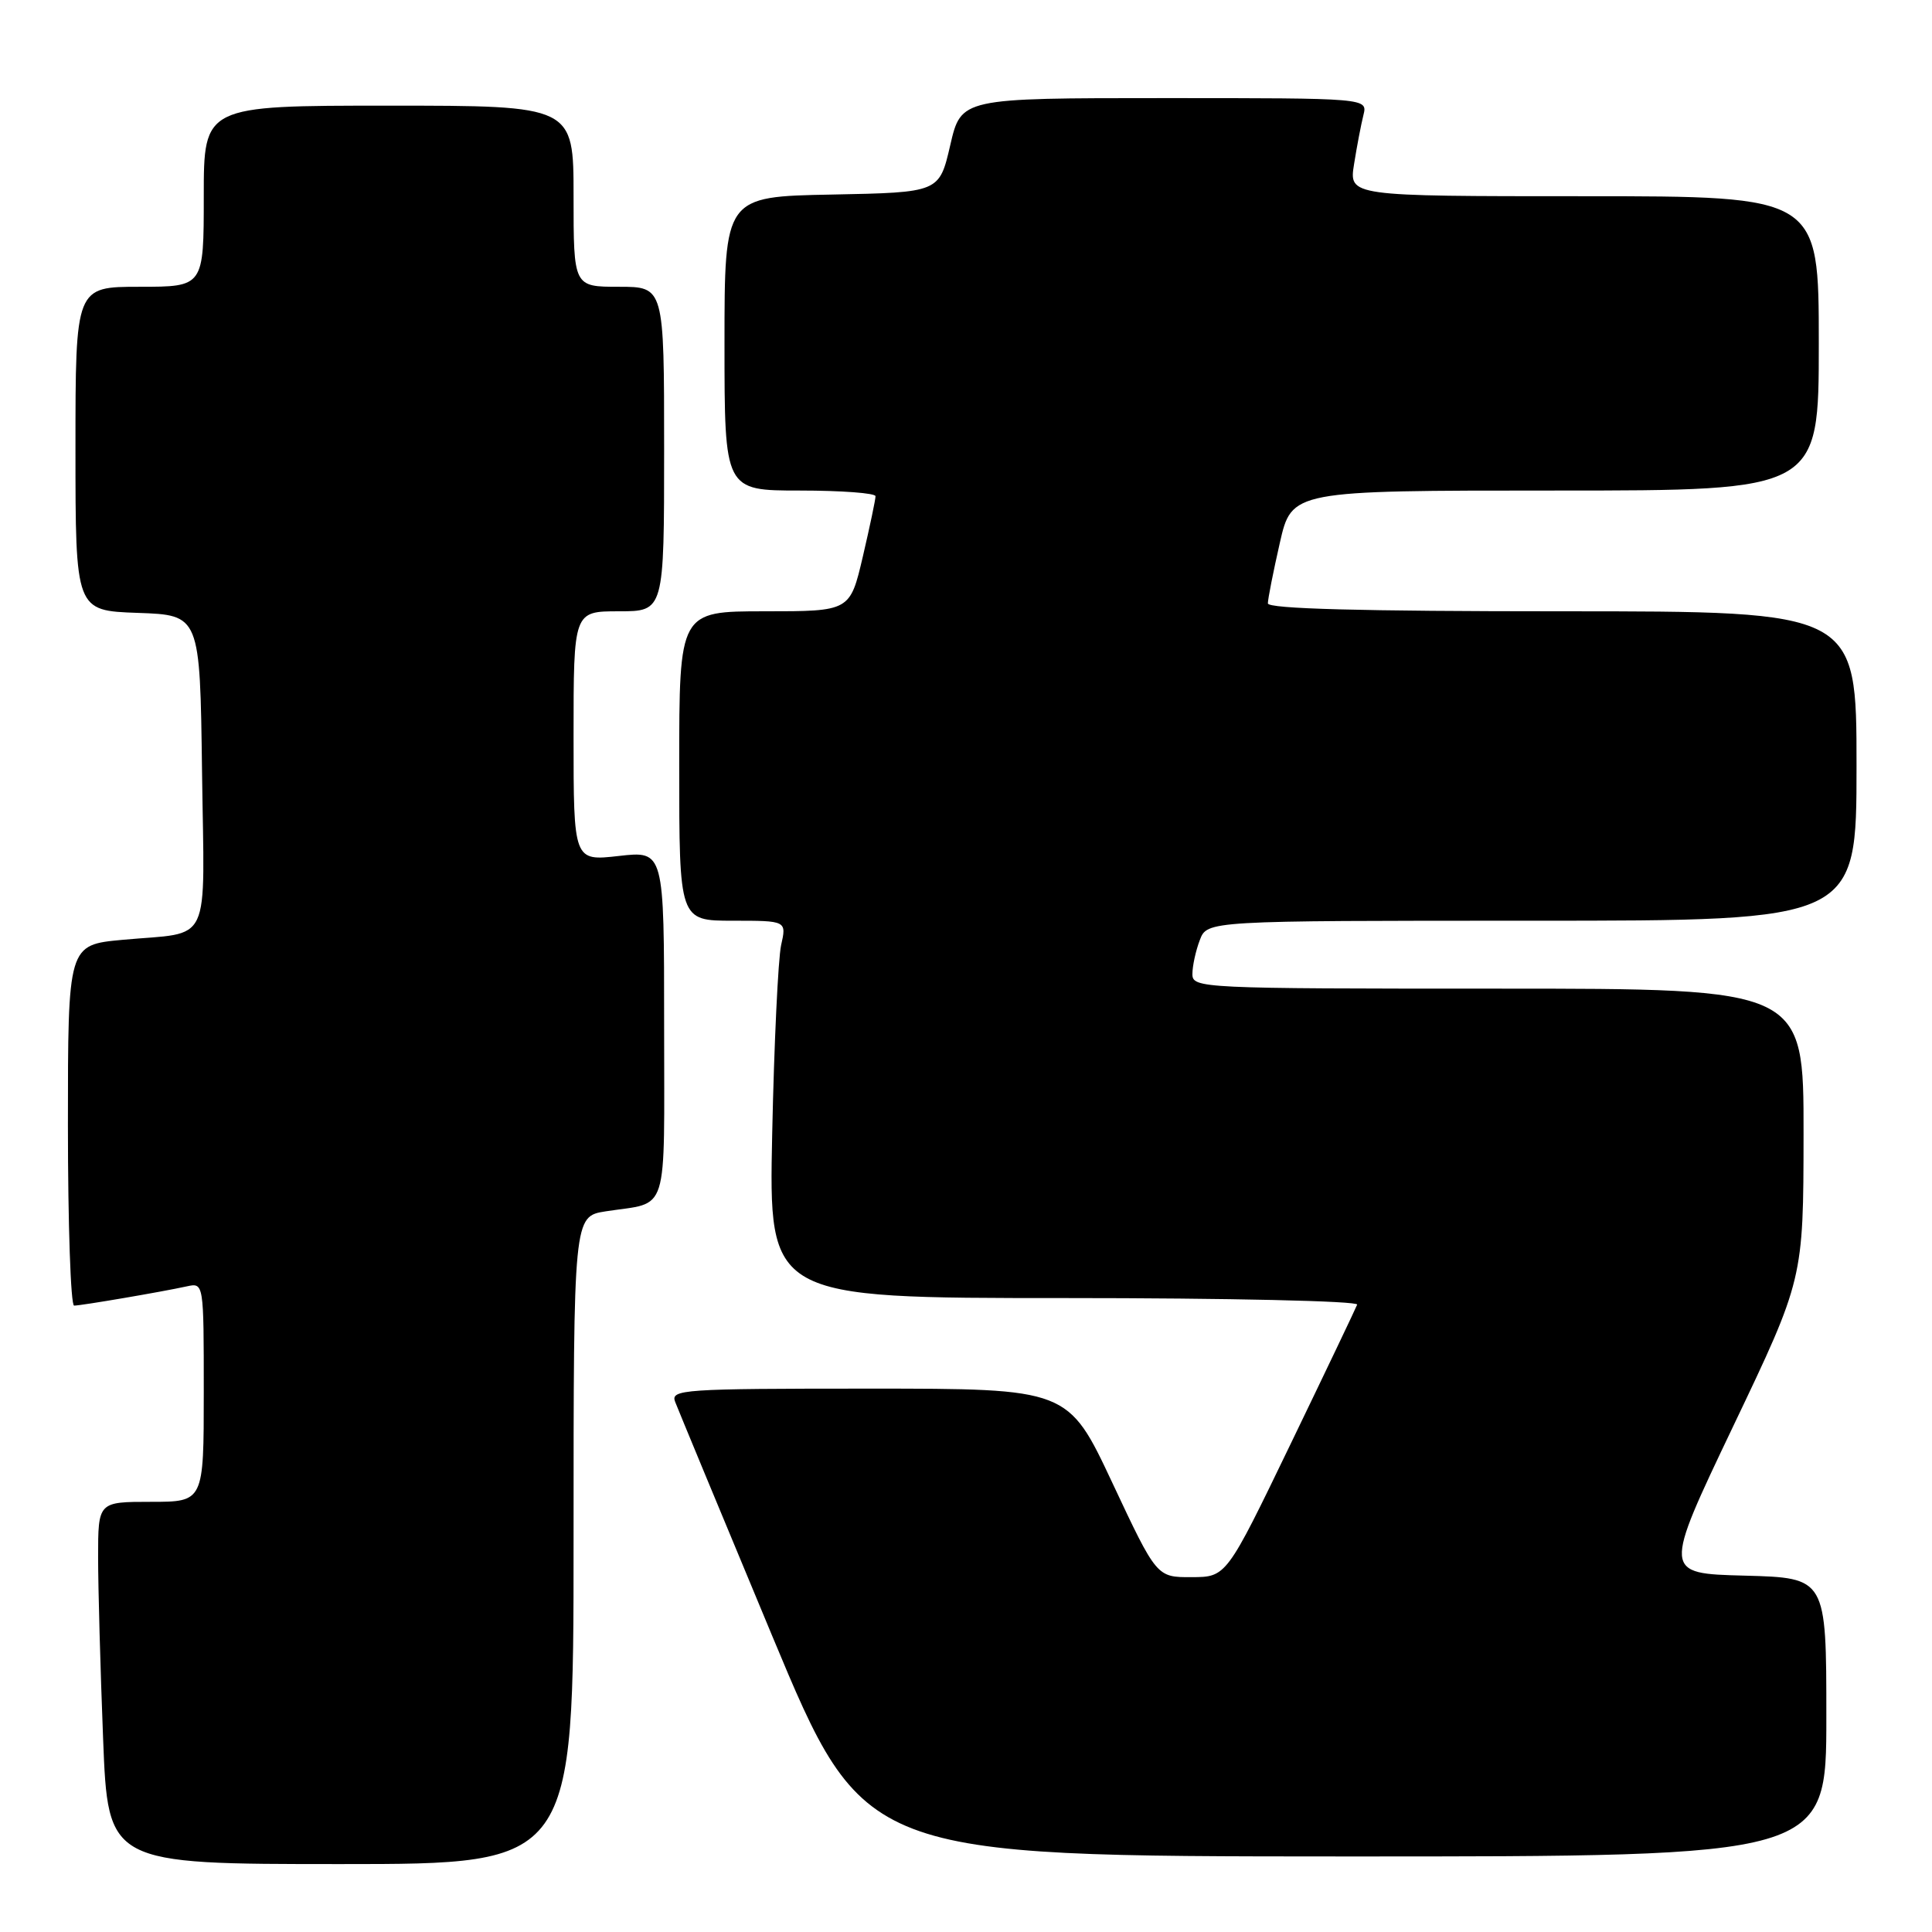 <?xml version="1.0" encoding="UTF-8" standalone="no"?>
<!DOCTYPE svg PUBLIC "-//W3C//DTD SVG 1.1//EN" "http://www.w3.org/Graphics/SVG/1.1/DTD/svg11.dtd" >
<svg xmlns="http://www.w3.org/2000/svg" xmlns:xlink="http://www.w3.org/1999/xlink" version="1.1" viewBox="0 0 256 256">
 <g >
 <path fill="currentColor"
d=" M 76.00 204.09 C 76.00 161.18 76.00 161.18 80.25 160.51 C 88.75 159.19 88.00 161.59 88.00 135.80 C 88.00 112.74 88.00 112.74 82.00 113.42 C 76.00 114.10 76.00 114.10 76.00 97.55 C 76.00 81.00 76.00 81.00 82.00 81.00 C 88.00 81.00 88.00 81.00 88.00 59.50 C 88.00 38.00 88.00 38.00 82.00 38.00 C 76.00 38.00 76.00 38.00 76.00 26.00 C 76.00 14.00 76.00 14.00 51.50 14.00 C 27.00 14.00 27.00 14.00 27.00 26.00 C 27.00 38.00 27.00 38.00 18.50 38.00 C 10.00 38.00 10.00 38.00 10.00 59.46 C 10.00 80.92 10.00 80.92 18.25 81.21 C 26.50 81.50 26.50 81.50 26.77 102.18 C 27.08 125.84 28.22 123.42 16.25 124.53 C 9.00 125.20 9.00 125.20 9.00 149.10 C 9.00 162.25 9.37 173.00 9.82 173.00 C 10.76 173.00 21.43 171.18 24.75 170.45 C 27.00 169.96 27.00 169.96 27.00 184.48 C 27.00 199.00 27.00 199.00 20.00 199.00 C 13.00 199.00 13.00 199.00 13.00 206.34 C 13.00 210.38 13.30 221.18 13.66 230.34 C 14.31 247.00 14.31 247.00 45.16 247.00 C 76.00 247.00 76.00 247.00 76.00 204.09 Z  M 242.00 227.53 C 242.00 209.07 242.00 209.07 231.17 208.78 C 220.35 208.50 220.35 208.50 229.65 189.00 C 238.96 169.50 238.96 169.50 238.98 150.25 C 239.00 131.00 239.00 131.00 198.50 131.00 C 159.12 131.00 158.00 130.95 158.00 129.07 C 158.00 128.00 158.44 125.98 158.98 124.57 C 159.95 122.00 159.95 122.00 202.98 122.00 C 246.00 122.00 246.00 122.00 246.00 101.50 C 246.00 81.00 246.00 81.00 207.00 81.00 C 180.37 81.00 168.00 80.67 168.00 79.95 C 168.00 79.37 168.71 75.77 169.58 71.95 C 171.16 65.00 171.16 65.00 206.08 65.00 C 241.00 65.00 241.00 65.00 241.00 45.50 C 241.00 26.00 241.00 26.00 209.87 26.00 C 178.74 26.00 178.74 26.00 179.42 21.75 C 179.79 19.41 180.35 16.49 180.66 15.25 C 181.22 13.00 181.22 13.00 154.28 13.00 C 127.35 13.00 127.35 13.00 125.91 19.25 C 124.46 25.50 124.46 25.50 110.23 25.78 C 96.00 26.05 96.00 26.05 96.00 45.53 C 96.00 65.00 96.00 65.00 106.00 65.00 C 111.50 65.00 116.01 65.34 116.01 65.75 C 116.02 66.16 115.26 69.76 114.33 73.75 C 112.63 81.00 112.63 81.00 101.32 81.00 C 90.00 81.00 90.00 81.00 90.00 101.50 C 90.00 122.00 90.00 122.00 97.11 122.00 C 104.23 122.00 104.23 122.00 103.50 125.25 C 103.11 127.04 102.57 138.29 102.32 150.25 C 101.86 172.00 101.86 172.00 141.01 172.00 C 162.85 172.00 180.02 172.39 179.83 172.87 C 179.65 173.35 175.68 181.67 171.00 191.36 C 162.50 208.97 162.50 208.97 157.89 208.98 C 153.27 209.00 153.27 209.00 147.40 196.50 C 141.53 184.00 141.53 184.00 115.16 184.00 C 90.45 184.00 88.83 184.11 89.46 185.75 C 89.83 186.71 95.61 200.66 102.31 216.74 C 114.50 245.97 114.50 245.97 178.25 245.99 C 242.00 246.00 242.00 246.00 242.00 227.53 Z "/>
</g>
</svg>